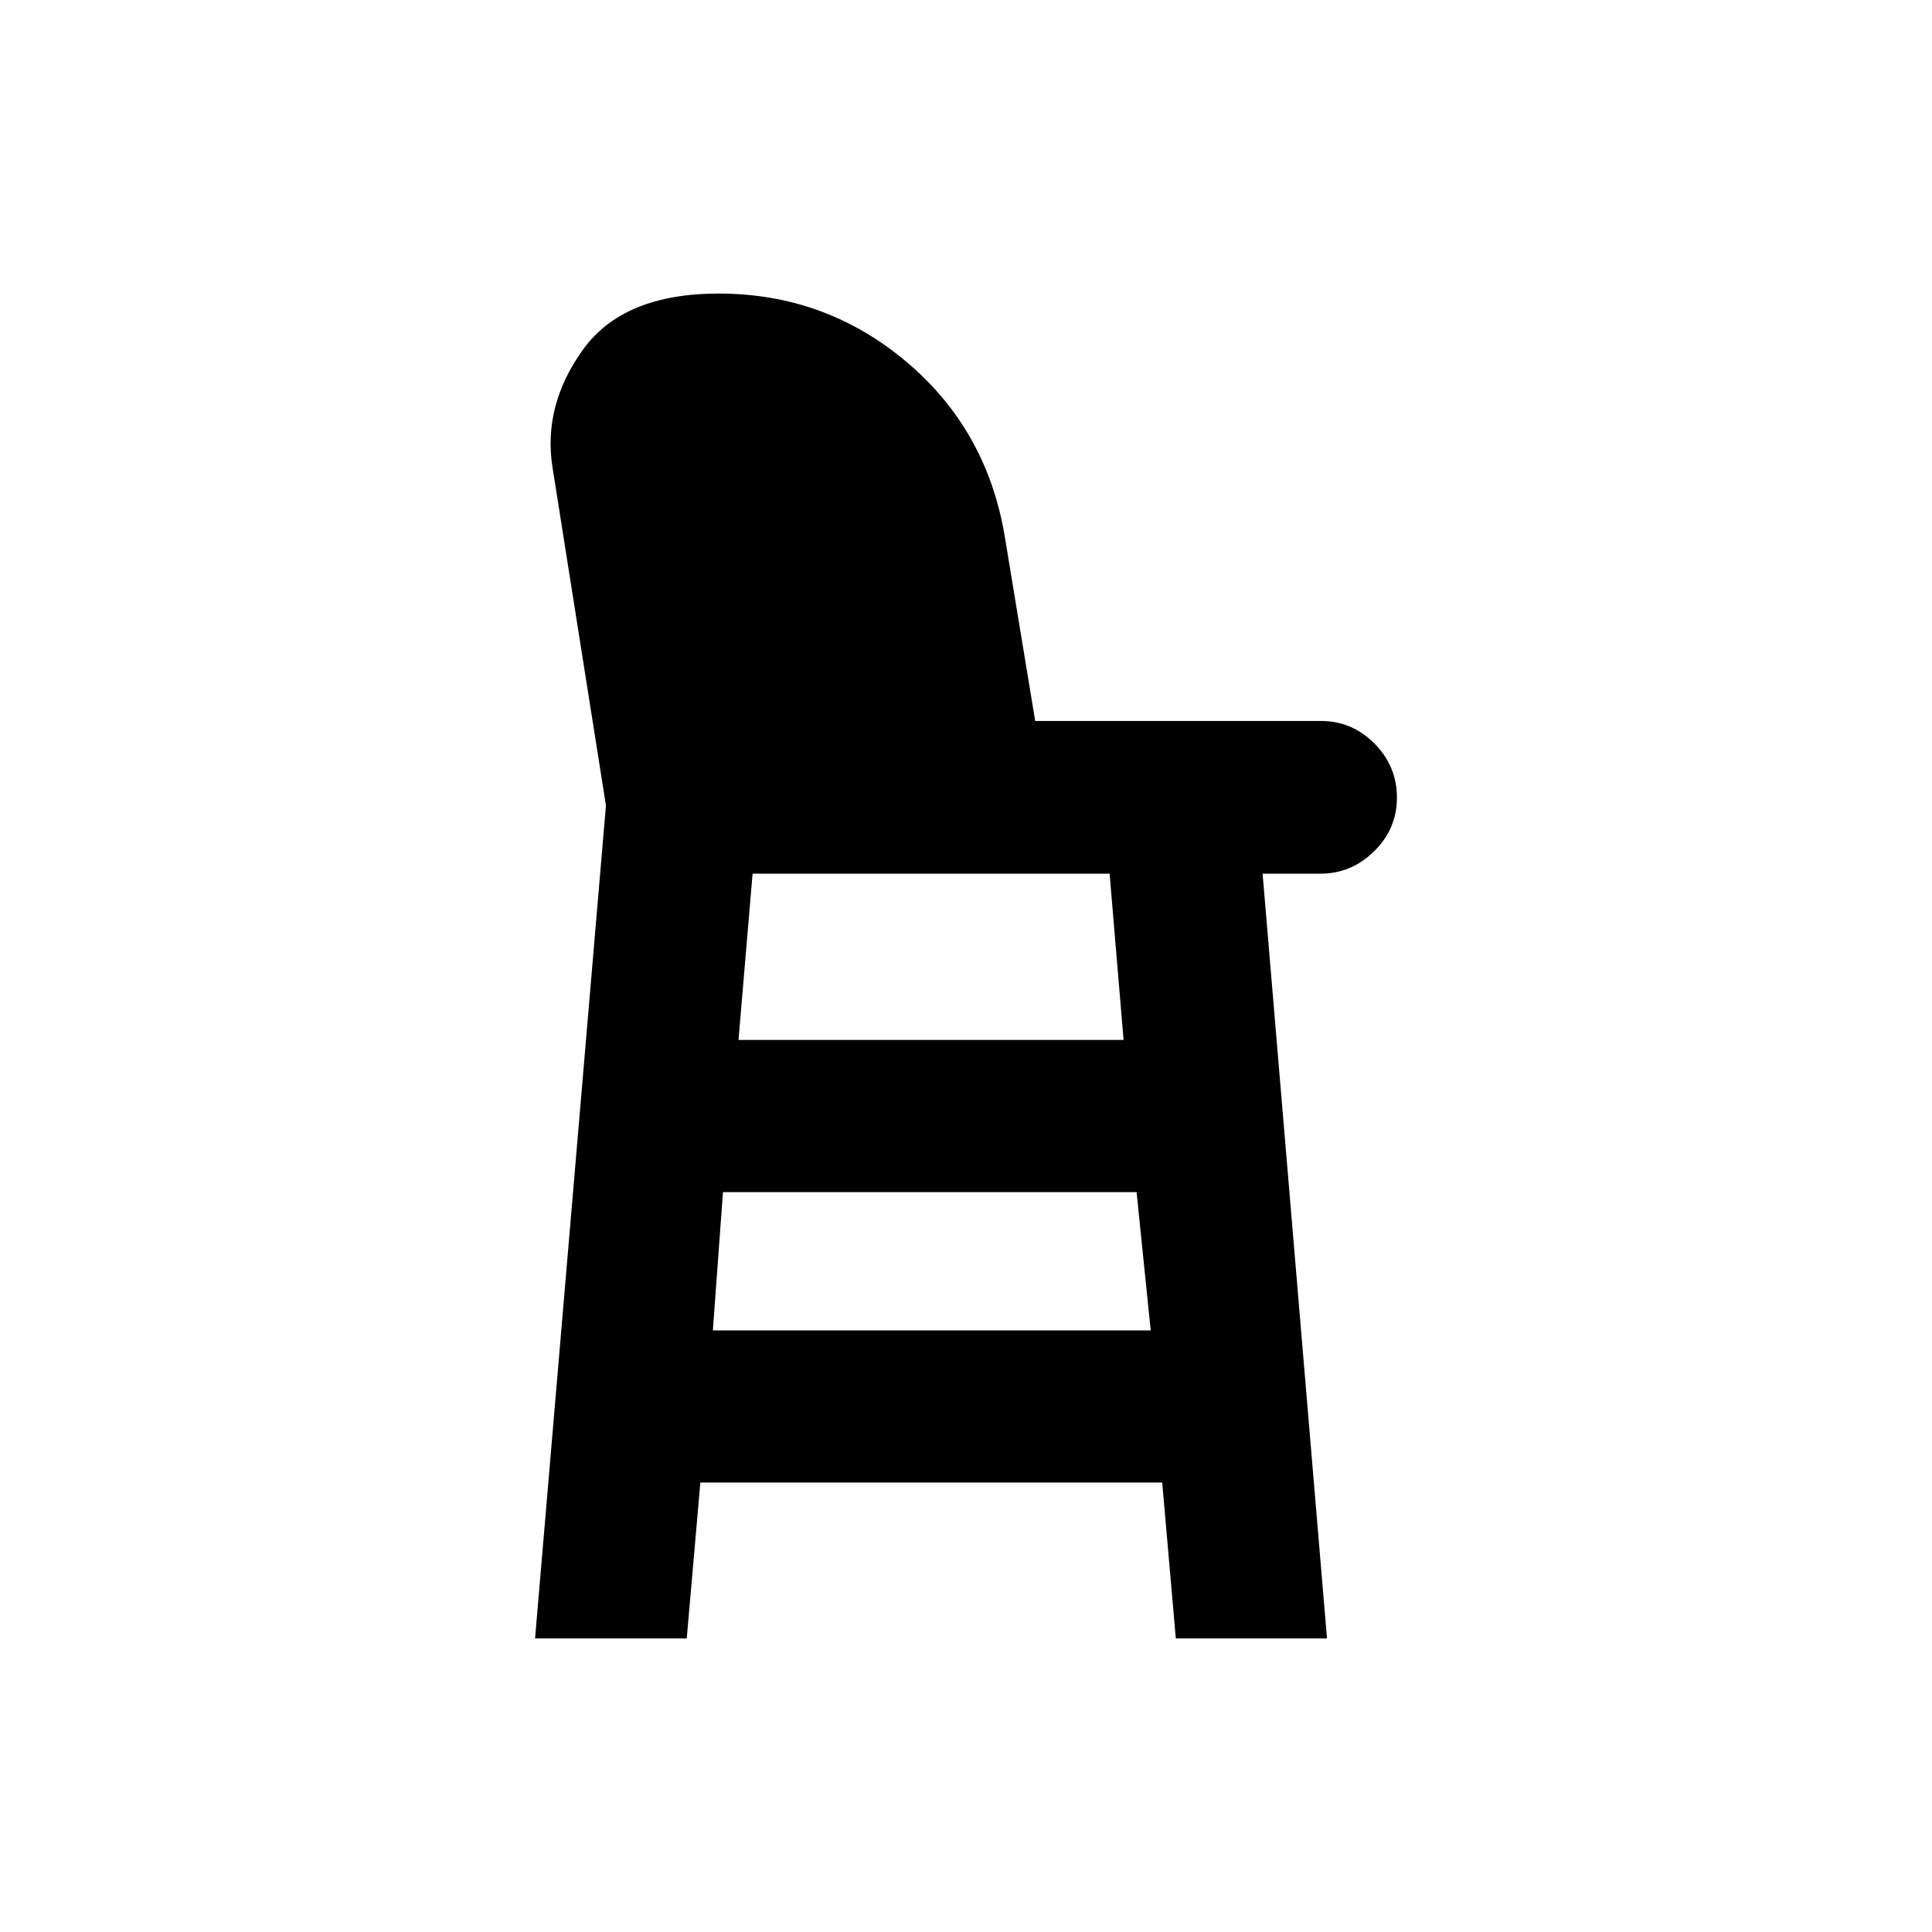 <svg xmlns="http://www.w3.org/2000/svg" height="20" viewBox="0 -960 960 960" width="20"><path d="m265.87-145.87 35.22-413.89-26.5-167.67q-5-30.94 15.08-58.82 20.09-27.88 67.4-27.88 52.91 0 93.05 33.68 40.14 33.69 49.09 86.68l15.18 92.02h142.04q15.43 0 26.56 11.24 11.14 11.25 11.14 26.84 0 15.47-11.31 26.64-11.32 11.16-26.74 11.16h-28.7l32 380h-75.12l-6.76-77.46H348l-6.76 77.46h-75.37Zm88.35-153.06h217.56l-7.02-68.72H359.24l-5.02 68.72Zm12.74-144.33H558.3l-6.94-82.61h-177.4l-7 82.61Z"/></svg>